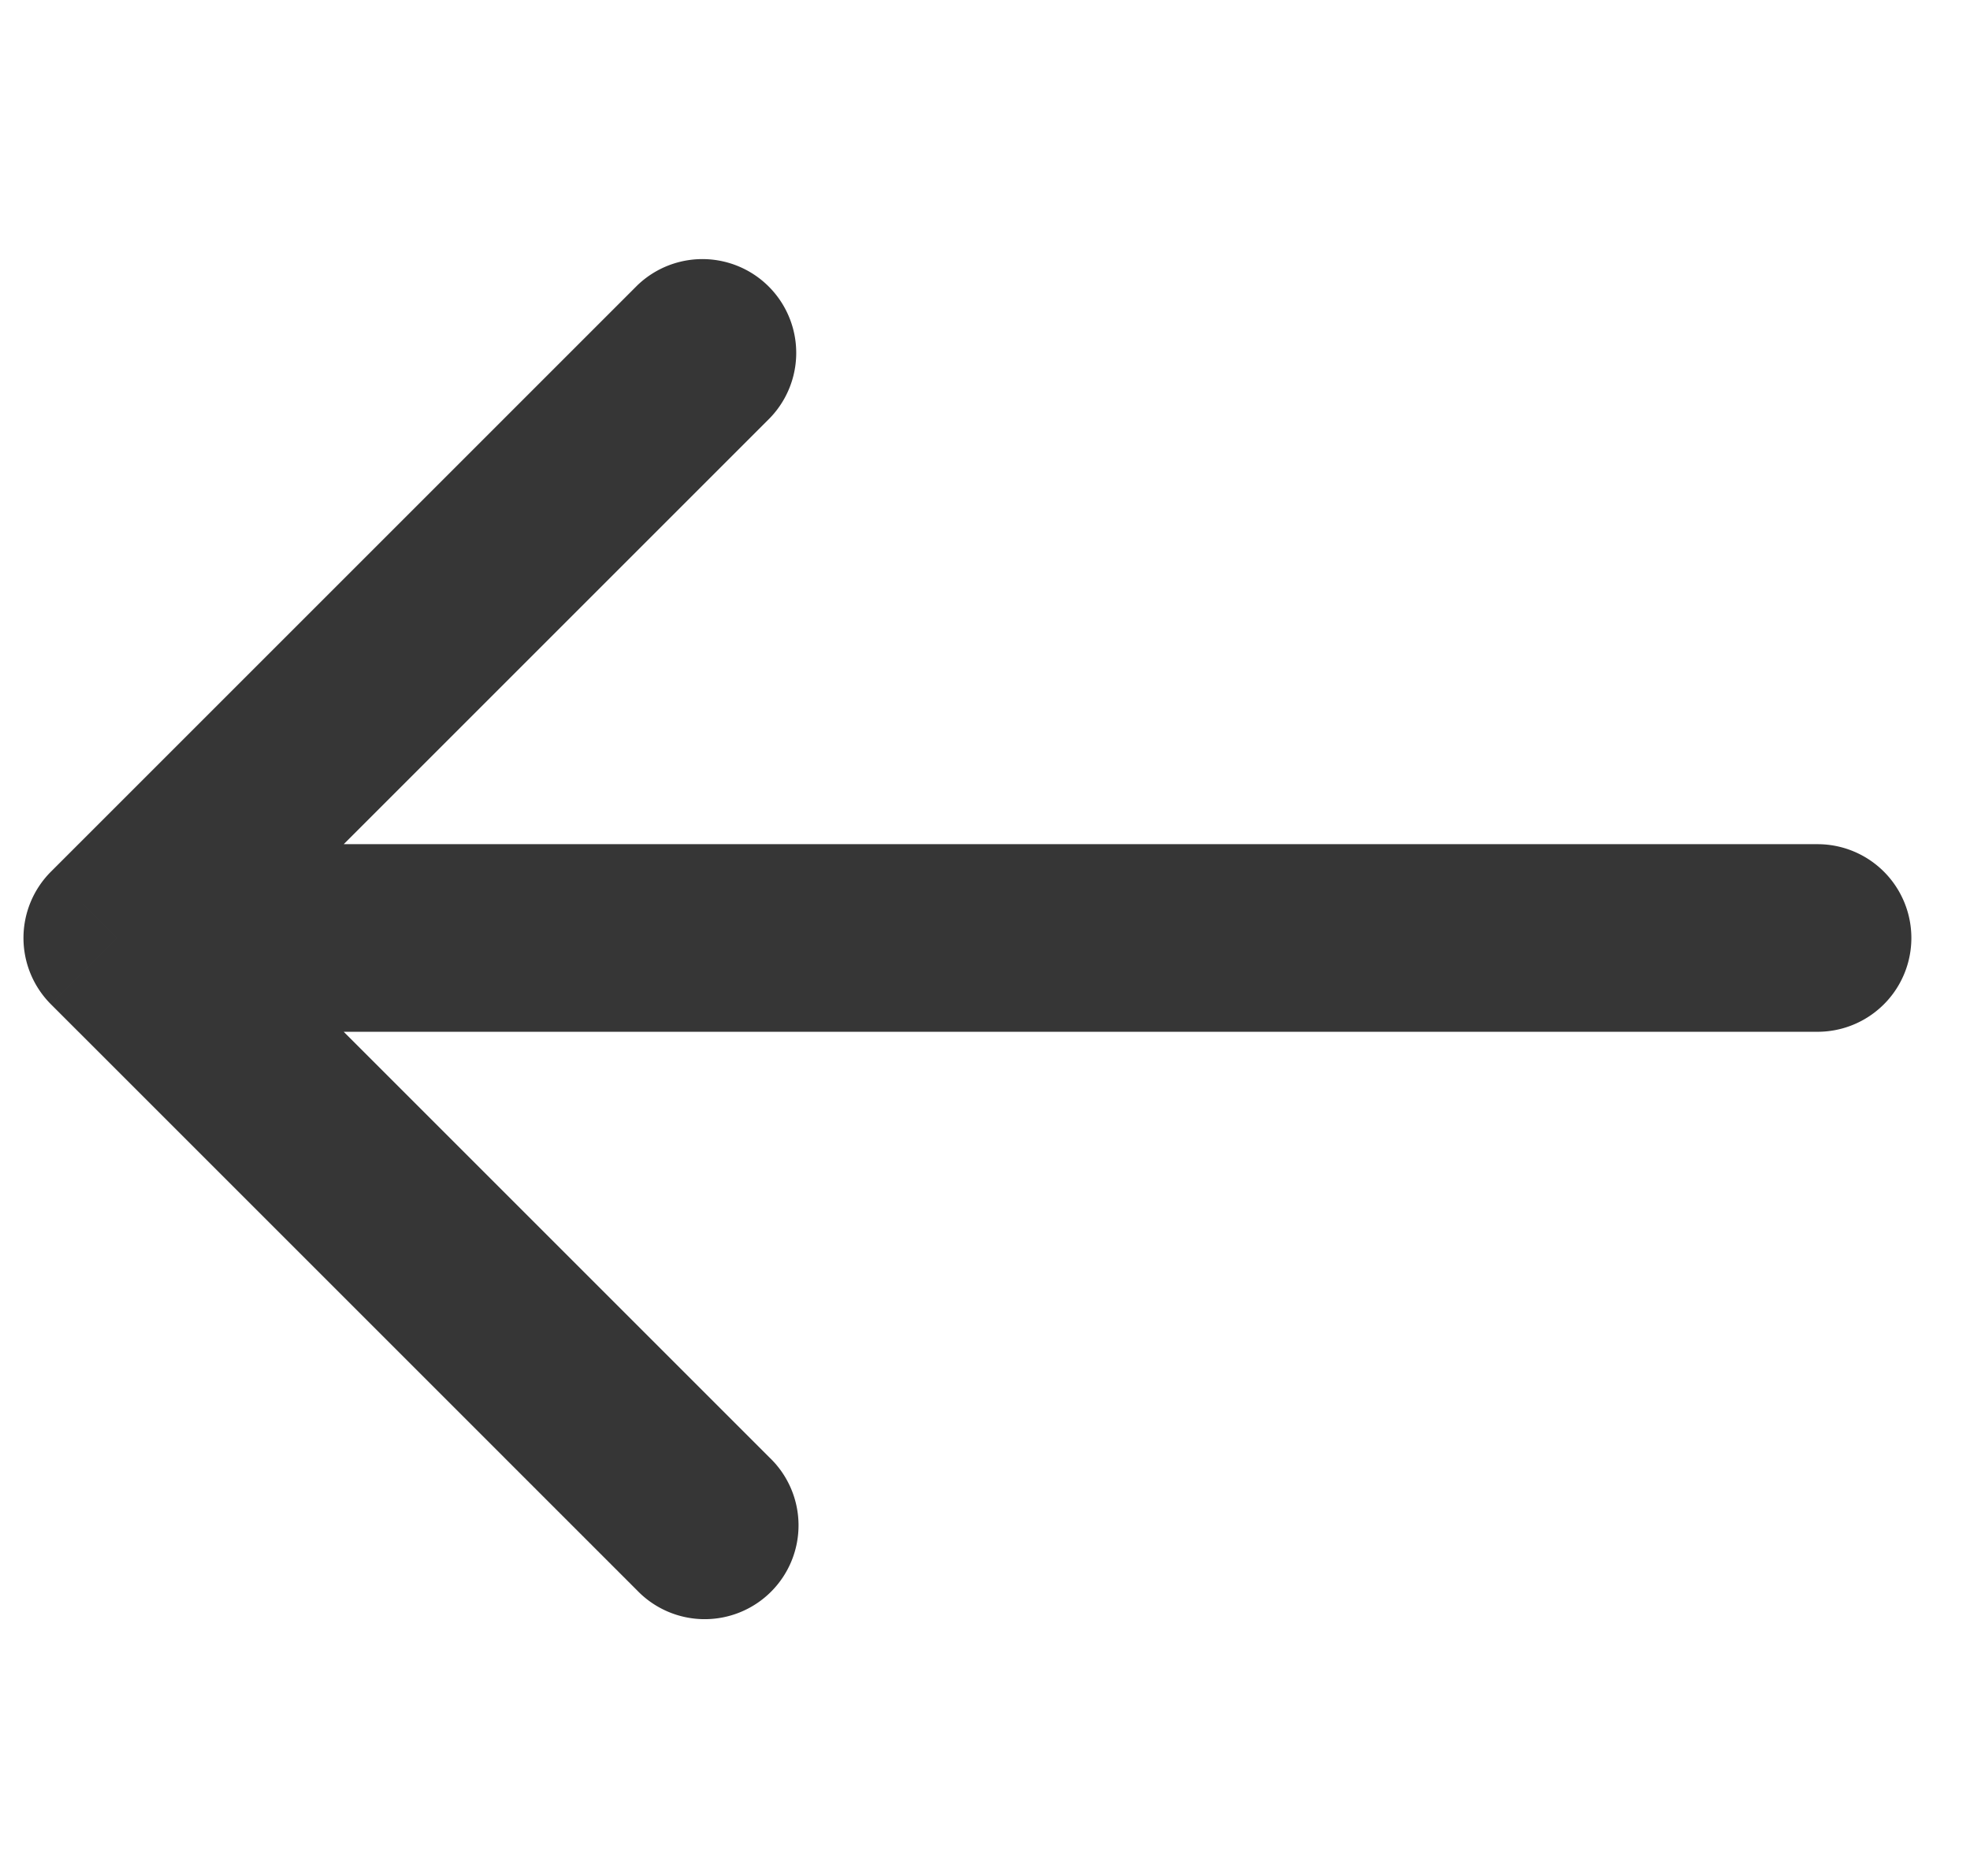 <svg width="21" height="20" fill="none" xmlns="http://www.w3.org/2000/svg"><path d="M8.207 15.543a1 1 0 11-1.414 1.414l1.414-1.414zM1.25 10l-.707.707a1 1 0 010-1.414L1.25 10zm5.543-6.957a1 1 0 011.414 1.414L6.793 3.043zM19.375 9a1 1 0 110 2V9zM6.793 16.957l-6.25-6.25 1.414-1.414 6.25 6.25-1.414 1.414zM.543 9.293l6.25-6.25 1.414 1.414-6.25 6.25L.543 9.293zM1.25 9h18.125v2H1.25V9z" fill="#363636"/></svg>